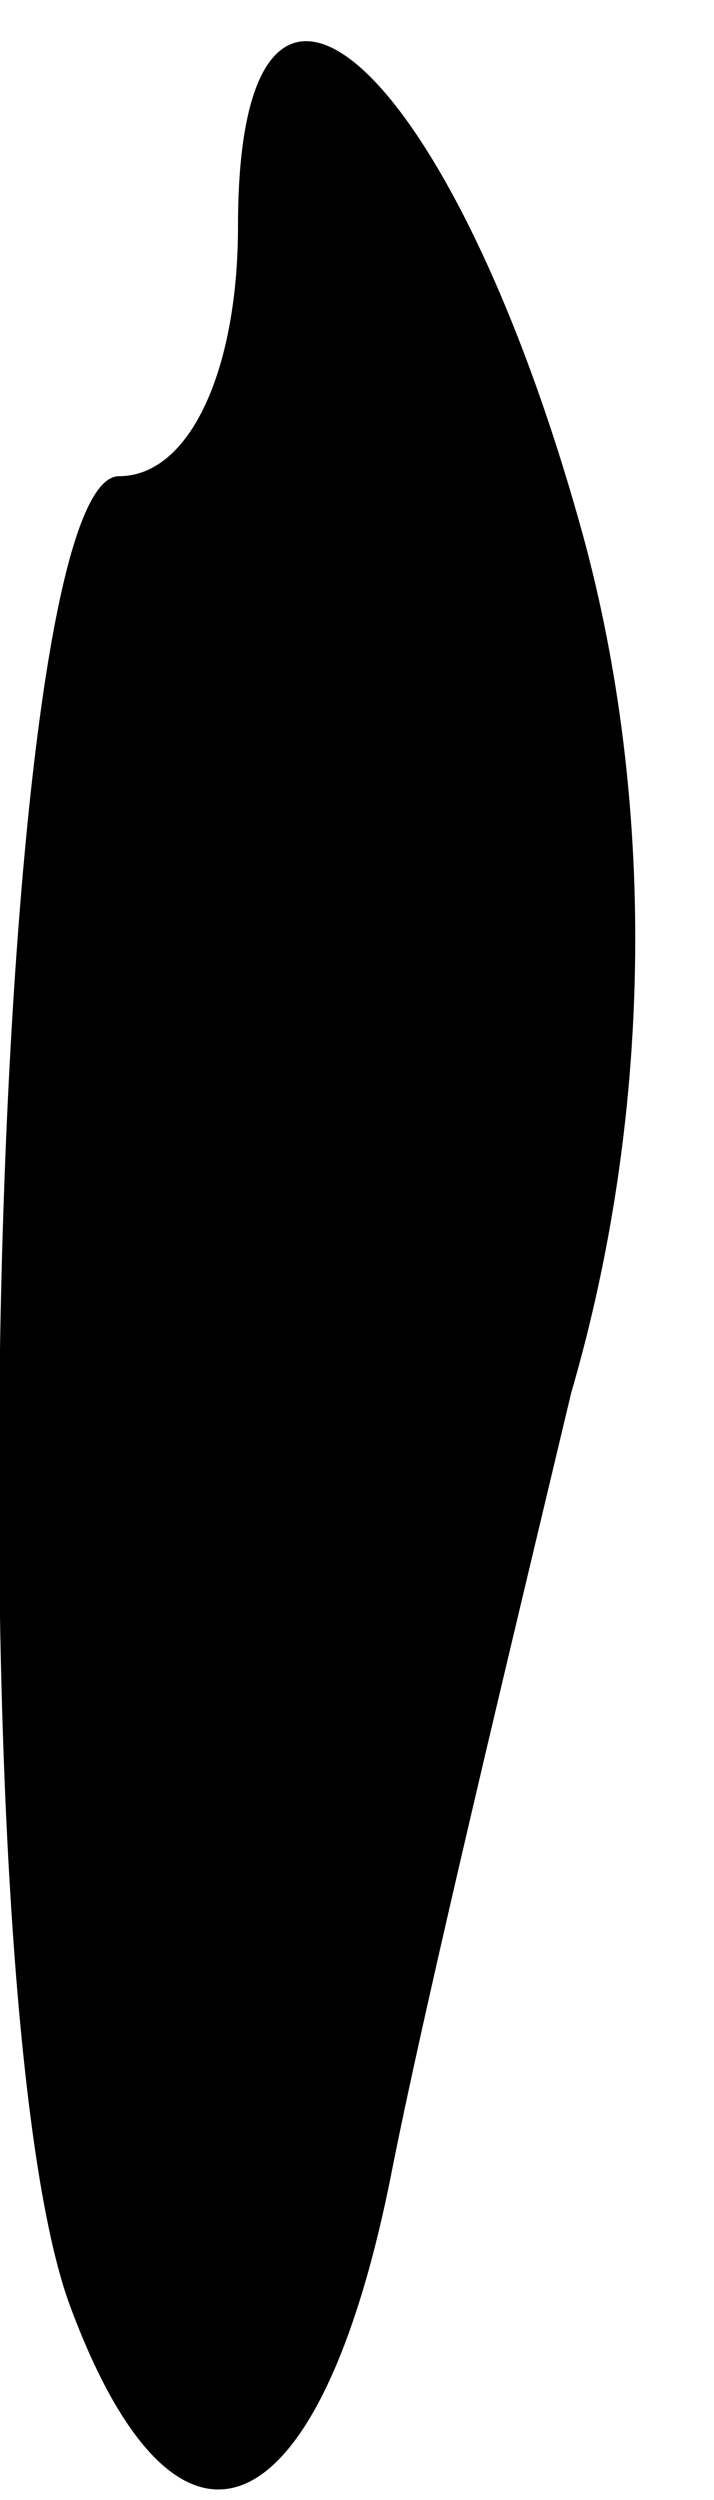 <?xml version="1.0" standalone="no"?>
<!DOCTYPE svg PUBLIC "-//W3C//DTD SVG 20010904//EN"
 "http://www.w3.org/TR/2001/REC-SVG-20010904/DTD/svg10.dtd">
<svg version="1.0" xmlns="http://www.w3.org/2000/svg"
 width="6pt" height="21pt" viewBox="0 0 6 21"
 preserveAspectRatio="xMidYMid meet">
<g transform="translate(0,21) scale(0.1,-0.1)"
fill="#000000" stroke="none">
<path fill="#000000" stroke="none" d="M20 191 c0 -12 -4 -21 -10 -21 -11 0
-14 -128 -4 -154 9 -24 21 -19 27 12 3 15 10 44 15 65 7 24 7 50 1 72 -11 40
-29 56 -29 26z"/>
</g>
</svg>
